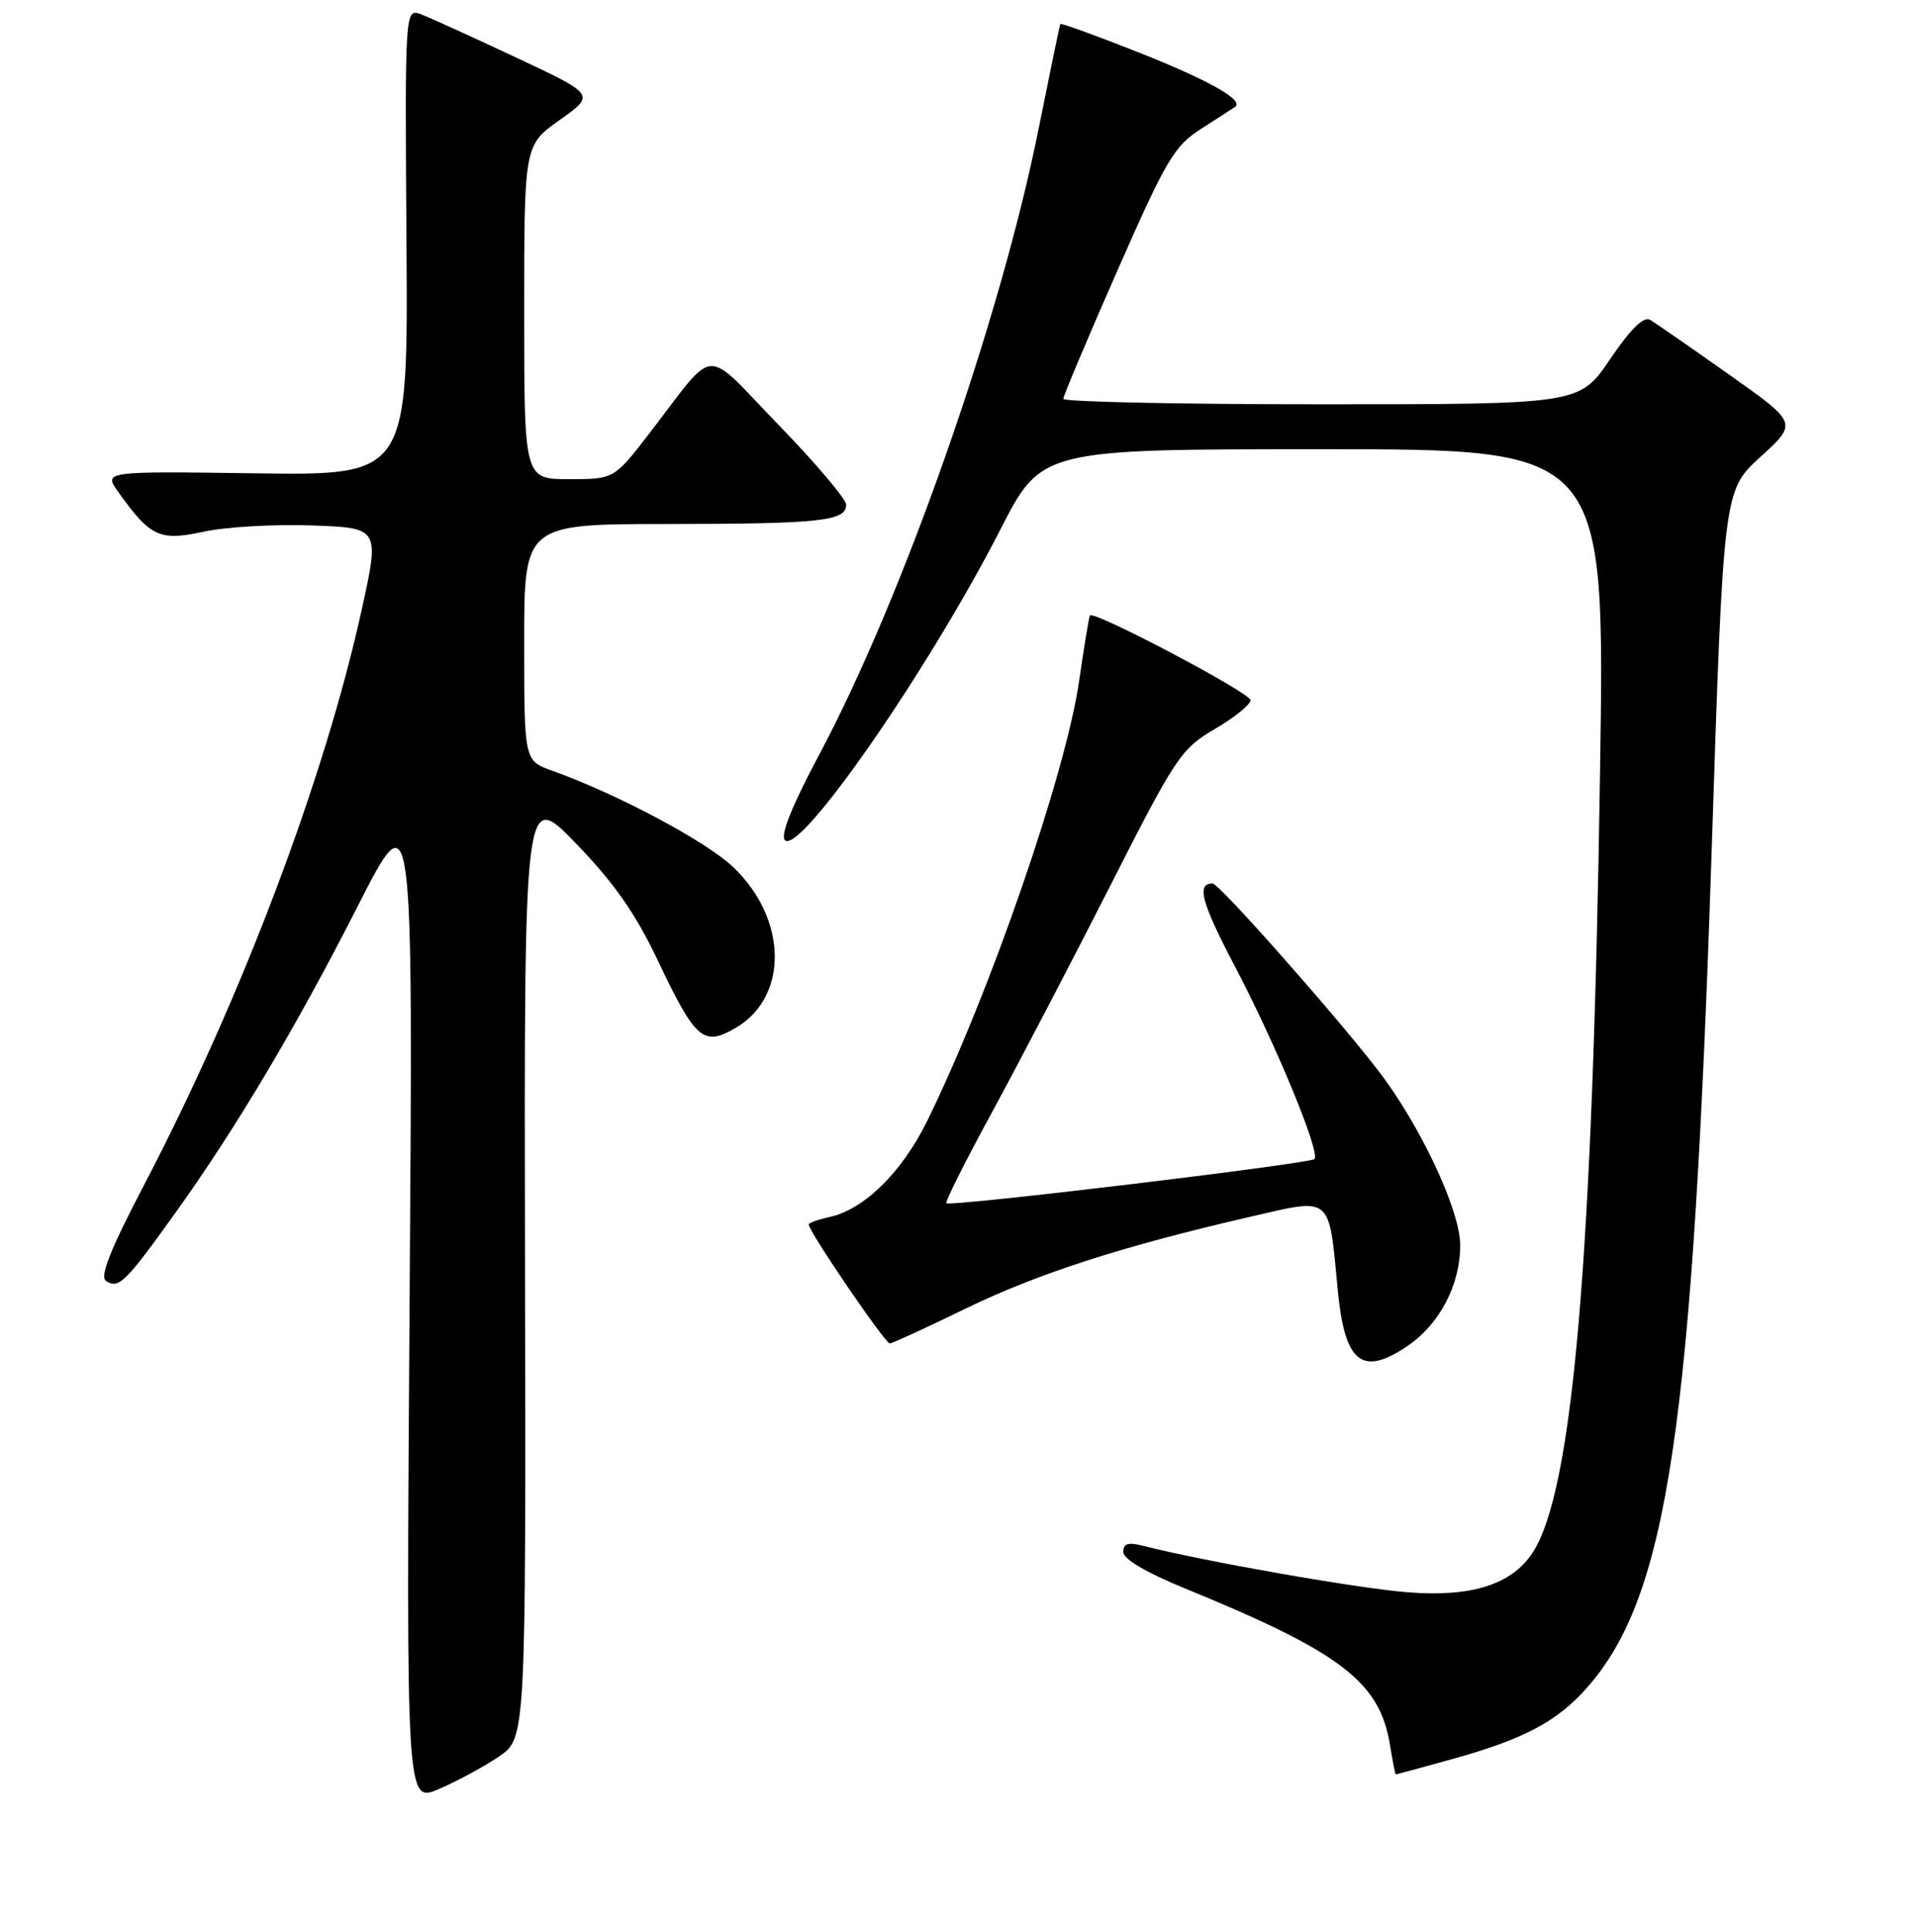 <?xml version="1.0" encoding="UTF-8" standalone="no"?>
<!DOCTYPE svg PUBLIC "-//W3C//DTD SVG 1.1//EN" "http://www.w3.org/Graphics/SVG/1.1/DTD/svg11.dtd" >
<svg xmlns="http://www.w3.org/2000/svg" xmlns:xlink="http://www.w3.org/1999/xlink" version="1.1" viewBox="0 0 256 258">
 <g >
 <path fill="currentColor"
d=" M 66.62 234.62 C 70.23 232.16 70.23 232.16 70.11 168.83 C 69.99 105.50 69.99 105.50 76.90 112.64 C 81.98 117.89 84.85 121.99 87.79 128.17 C 92.89 138.92 93.92 139.81 98.23 137.30 C 105.34 133.16 105.18 122.73 97.91 115.81 C 94.30 112.37 82.45 106.06 73.75 102.94 C 70.00 101.60 70.00 101.60 70.00 85.80 C 70.00 70.00 70.00 70.00 89.25 69.99 C 109.57 69.97 113.00 69.60 113.00 67.41 C 113.00 66.67 108.95 61.89 104.00 56.78 C 93.72 46.17 95.85 46.04 86.75 57.84 C 82.00 64.00 82.00 64.00 76.00 64.00 C 70.00 64.00 70.00 64.00 70.00 41.69 C 70.00 19.39 70.00 19.39 74.75 16.02 C 79.50 12.65 79.50 12.65 69.00 7.72 C 63.22 5.01 57.50 2.40 56.28 1.93 C 54.07 1.08 54.07 1.08 54.28 32.29 C 54.50 63.50 54.50 63.50 34.16 63.22 C 13.82 62.94 13.82 62.94 15.80 65.72 C 20.08 71.72 21.31 72.29 27.18 71.02 C 30.10 70.38 36.60 70.00 41.61 70.18 C 50.71 70.50 50.71 70.50 48.29 81.50 C 43.33 104.01 32.27 133.29 19.42 157.92 C 14.65 167.05 13.27 170.55 14.18 171.11 C 15.87 172.16 16.74 171.30 23.22 162.28 C 31.48 150.77 39.50 137.29 47.79 121.00 C 55.17 106.50 55.17 106.50 54.70 173.66 C 54.24 240.83 54.24 240.83 58.62 238.95 C 61.03 237.91 64.63 235.97 66.62 234.62 Z  M 193.87 234.97 C 203.51 232.30 207.98 229.93 211.99 225.35 C 222.71 213.15 226.04 190.72 228.57 113.89 C 230.15 65.52 230.15 65.52 235.11 61.01 C 240.07 56.50 240.07 56.50 230.86 50.00 C 225.80 46.42 221.08 43.15 220.38 42.73 C 219.51 42.20 217.80 43.88 215.01 47.98 C 210.93 54.00 210.93 54.00 176.46 54.00 C 157.51 54.00 142.00 53.67 142.00 53.27 C 142.00 52.87 145.25 45.16 149.22 36.14 C 155.78 21.23 156.80 19.50 160.47 17.16 C 162.69 15.74 164.70 14.44 164.94 14.27 C 166.17 13.39 161.46 10.73 152.13 7.03 C 146.42 4.77 141.68 3.05 141.60 3.21 C 141.51 3.37 140.23 9.57 138.74 17.00 C 133.63 42.62 120.61 79.78 109.36 100.87 C 105.75 107.64 104.18 111.58 104.82 112.22 C 106.83 114.23 123.98 89.50 133.58 70.75 C 139.08 60.00 139.08 60.00 176.70 60.00 C 214.32 60.00 214.32 60.00 213.68 102.75 C 212.69 168.49 210.04 199.18 204.66 207.40 C 201.88 211.63 196.53 213.34 188.07 212.68 C 181.48 212.18 160.86 208.56 152.75 206.49 C 150.66 205.95 150.00 206.14 150.00 207.29 C 150.00 208.23 153.06 210.04 158.20 212.14 C 179.17 220.73 184.28 224.64 185.64 233.17 C 185.98 235.28 186.32 237.00 186.40 237.00 C 186.48 237.00 189.84 236.09 193.87 234.97 Z  M 188.00 179.75 C 192.27 176.83 195.00 171.60 195.00 166.32 C 195.00 161.61 189.56 150.08 183.89 142.78 C 177.91 135.08 162.78 118.00 161.94 118.00 C 159.74 118.00 160.42 120.52 164.94 129.13 C 170.47 139.68 176.36 153.97 175.53 154.81 C 174.89 155.44 126.88 161.21 126.38 160.71 C 126.19 160.53 128.96 155.00 132.54 148.44 C 136.11 141.87 143.18 128.32 148.26 118.32 C 157.03 101.04 157.73 100.00 162.25 97.36 C 164.86 95.83 167.00 94.10 167.00 93.52 C 167.00 92.55 146.06 81.50 145.55 82.20 C 145.43 82.36 144.78 86.33 144.10 91.00 C 142.31 103.38 132.12 132.85 123.79 149.78 C 120.44 156.57 115.40 161.53 110.82 162.54 C 109.27 162.88 108.00 163.33 108.00 163.55 C 108.00 164.49 118.23 179.49 118.83 179.44 C 119.20 179.41 123.78 177.30 129.00 174.76 C 138.65 170.08 149.86 166.46 167.00 162.51 C 177.97 159.98 177.43 159.52 178.65 172.33 C 179.58 182.07 181.90 183.91 188.00 179.75 Z "/>
</g>
</svg>